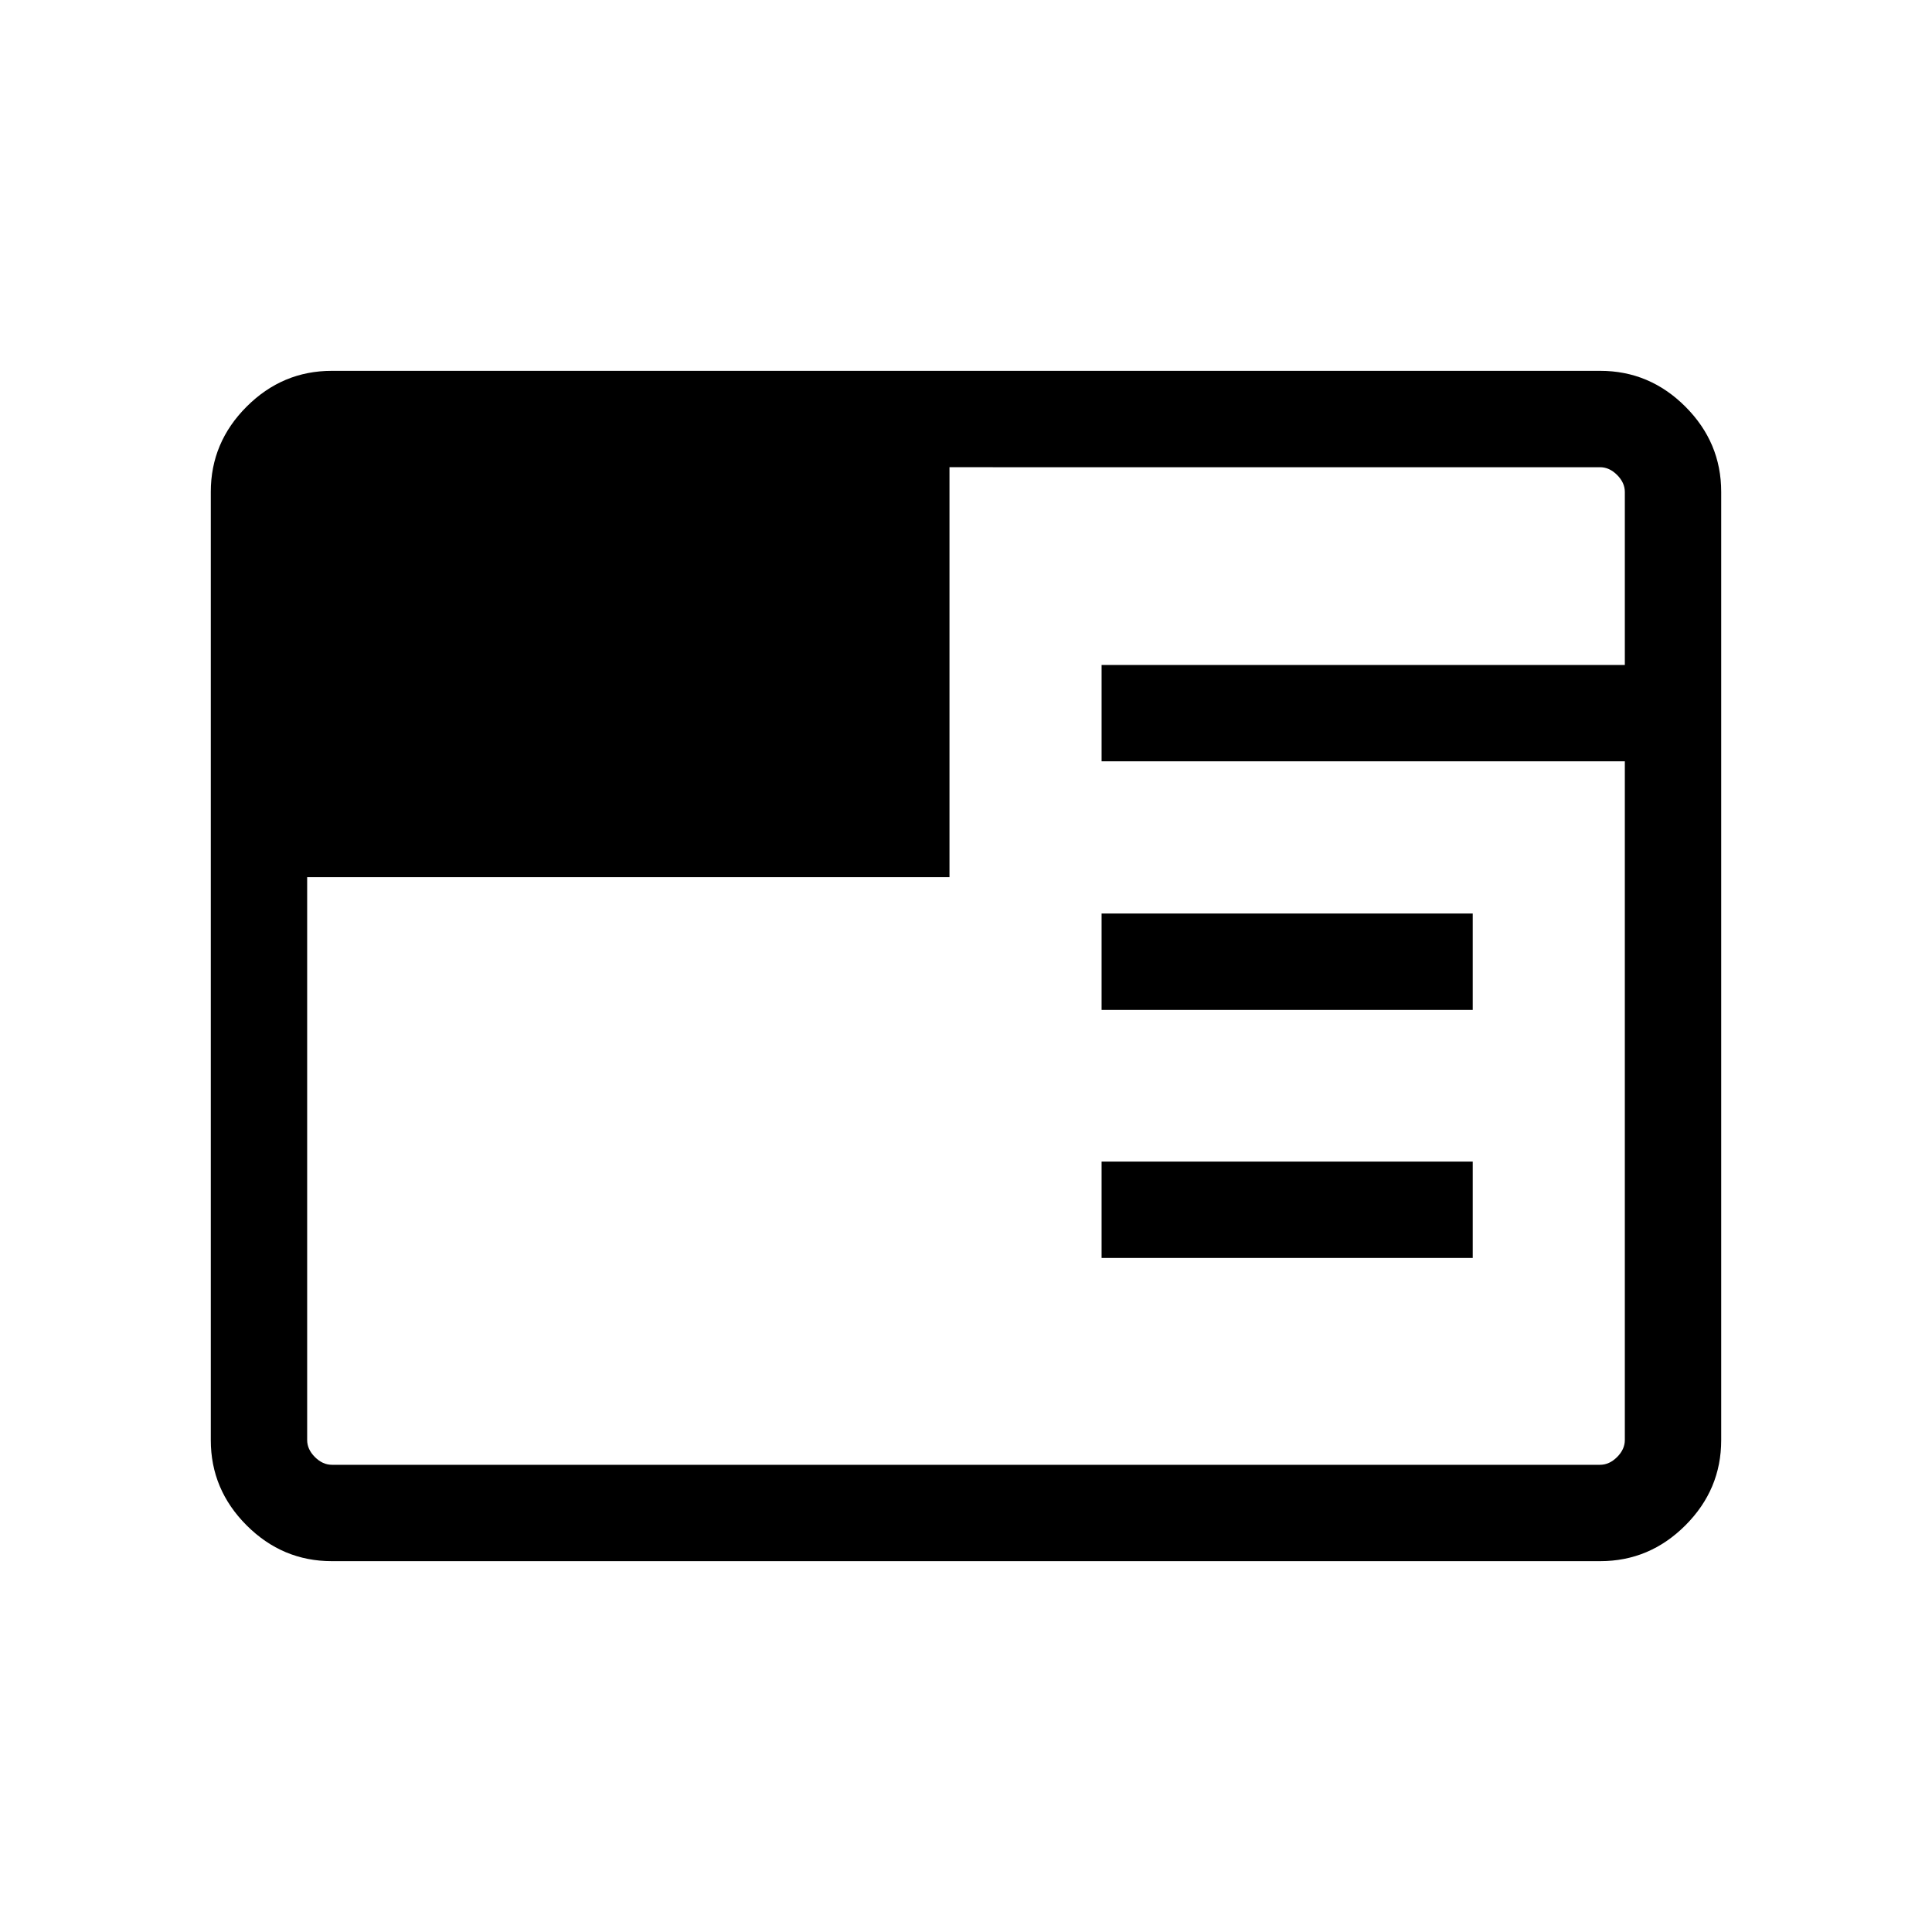 <svg xmlns="http://www.w3.org/2000/svg" height="40" viewBox="0 96 960 960" width="40"><path d="M164.852 871.729q-24.521 0-42.314-17.793t-17.793-42.322V340.386q0-24.529 17.793-42.322 17.793-17.794 42.314-17.794h630.296q24.521 0 42.314 17.794 17.793 17.793 17.793 42.322v471.228q0 24.529-17.793 42.322-17.793 17.793-42.314 17.793H164.852Zm382.52-150.666V673.18h184.422v47.883H547.372Zm0-123.256v-47.883h184.422v47.883H547.372Zm-394.744-65.936v279.667q0 4.615 3.846 8.462 3.847 3.846 8.463 3.846h630.126q4.616 0 8.463-3.846 3.846-3.847 3.846-8.462V474.294h-260v-47.883h260v-85.949q0-4.615-3.846-8.462-3.847-3.846-8.463-3.846H471.794v203.717H152.628Z"/></svg>